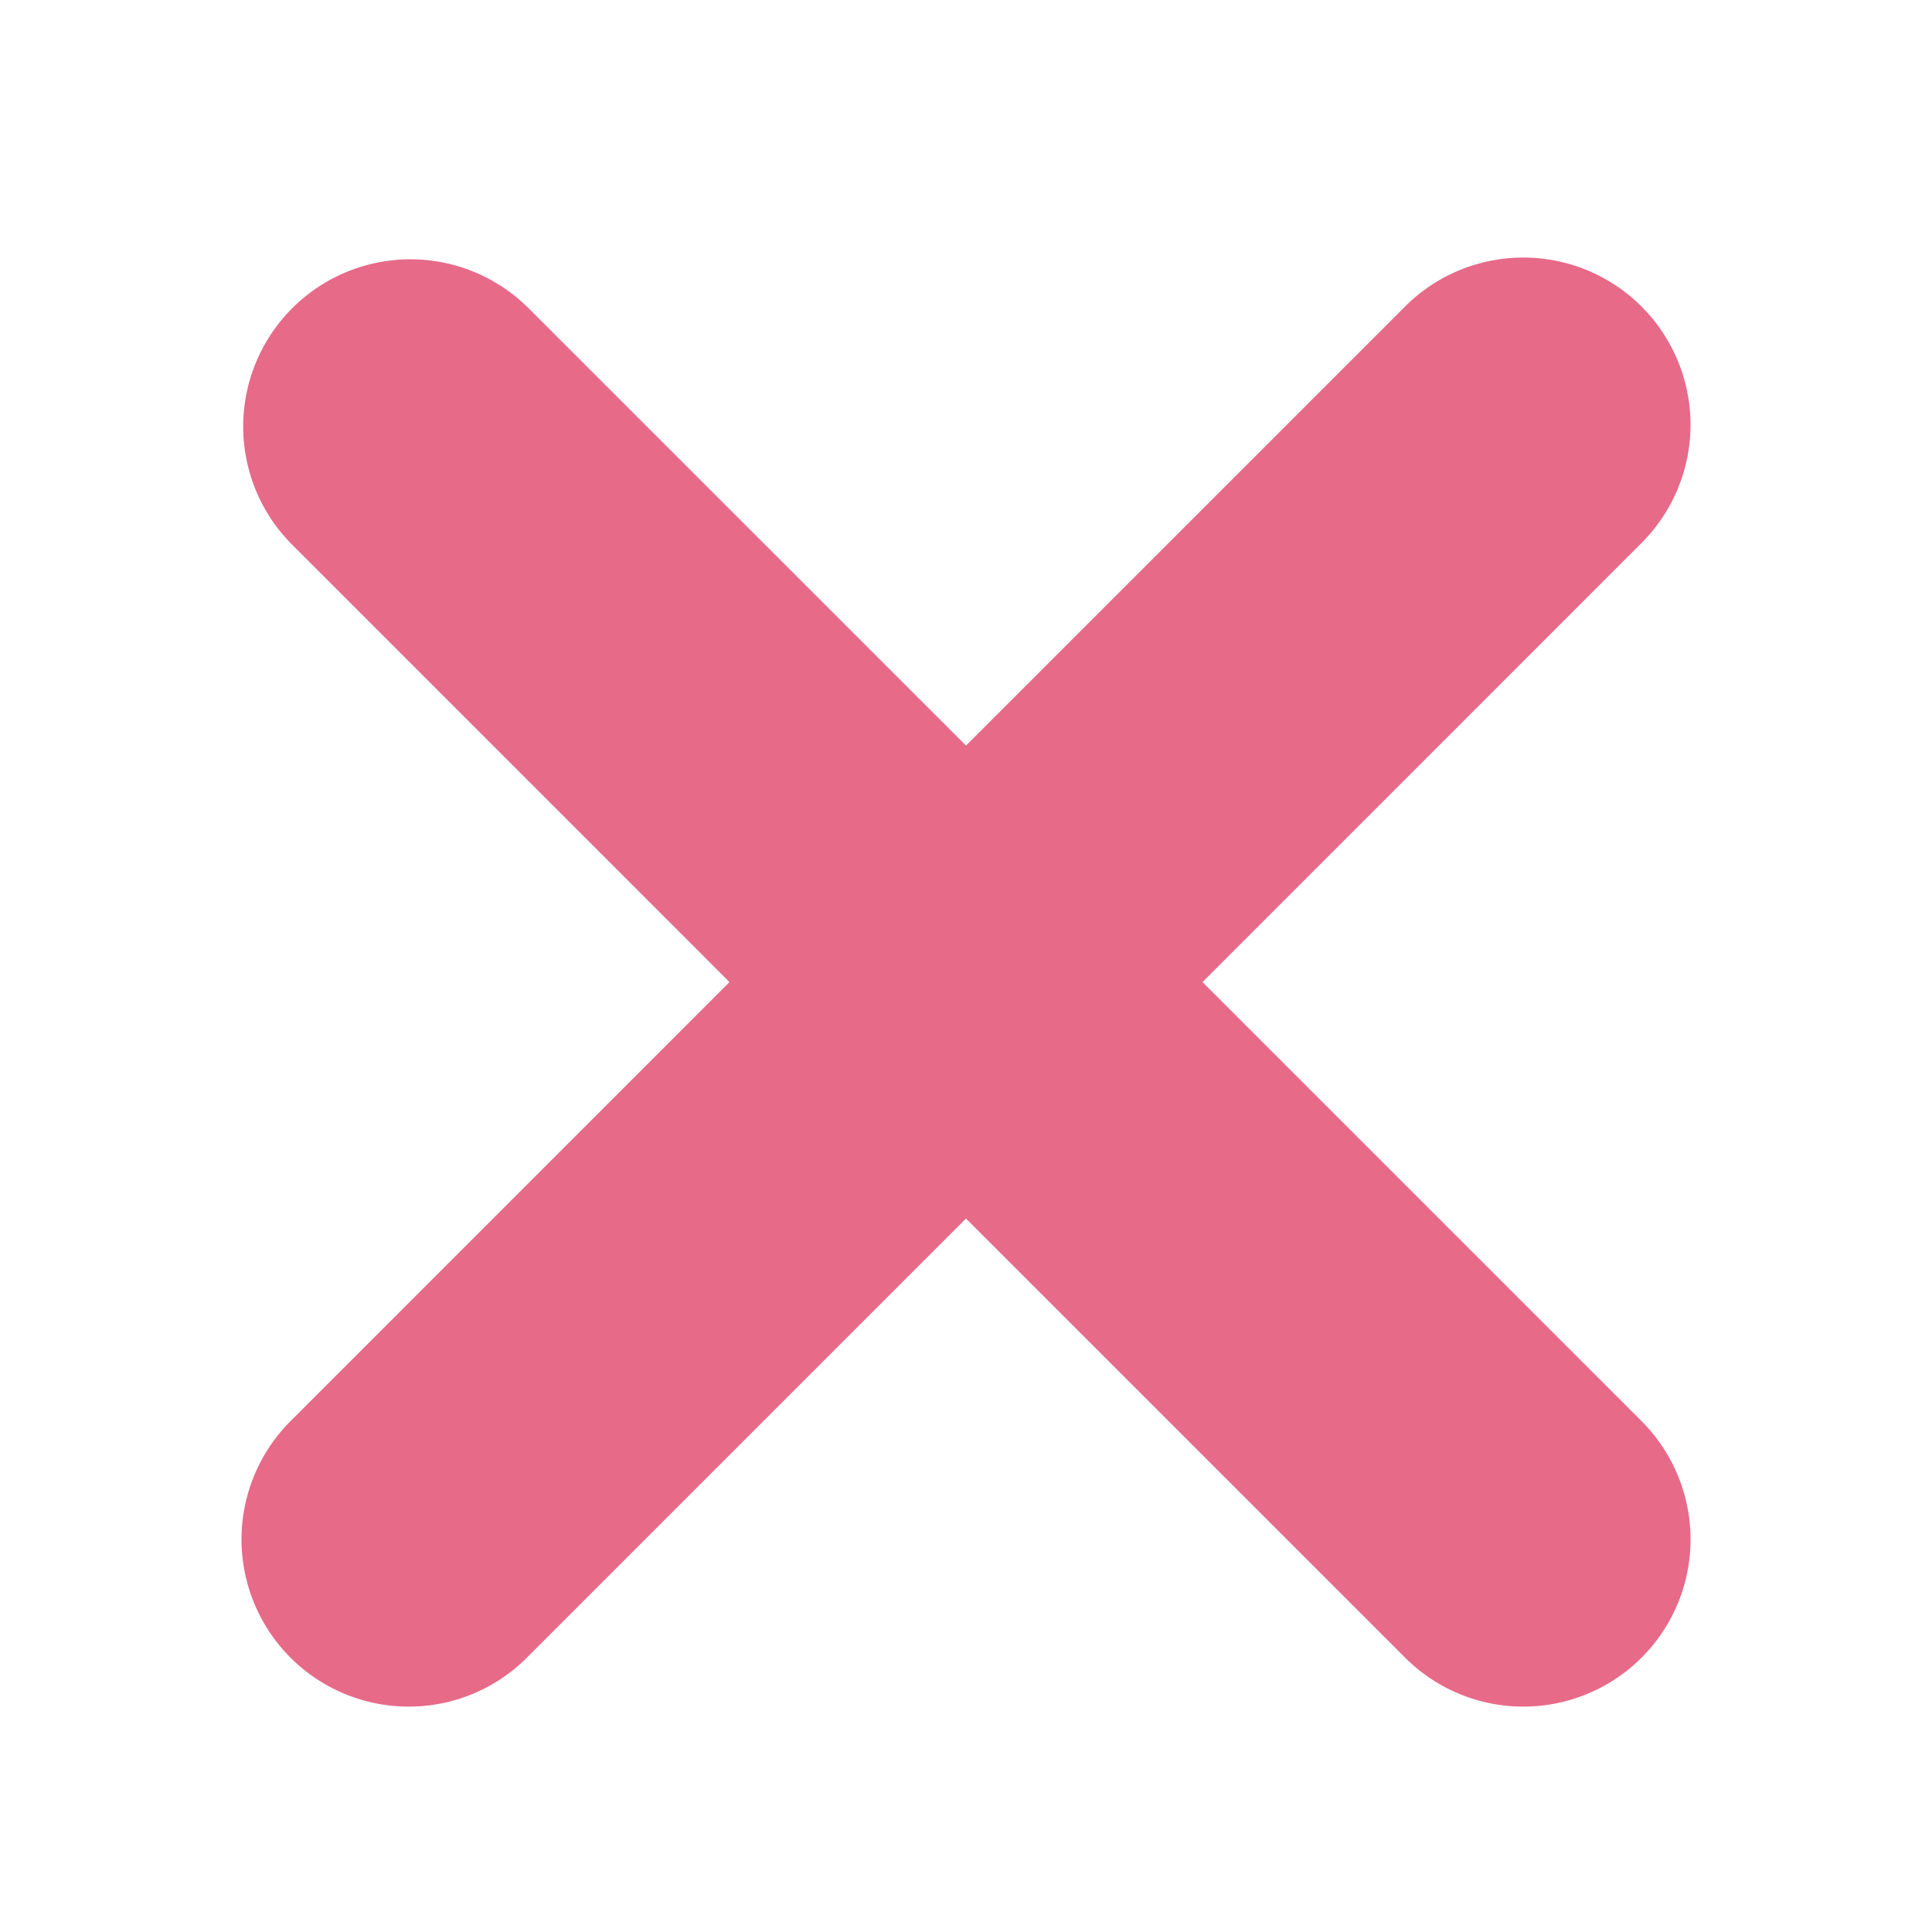 <svg viewBox="0 0 24 24" xmlns="http://www.w3.org/2000/svg"><path fill="#E76A88" d="M20.392 6.745 14.938 12.2l5.454 5.454a2.077 2.077 0 0 1-2.937 2.938L12 15.137l-5.455 5.455a2.07 2.07 0 0 1-1.468.608 2.077 2.077 0 0 1-1.468-3.546L9.062 12.2 3.608 6.745a2.077 2.077 0 0 1 2.937-2.937L12 9.262l5.454-5.454a2.077 2.077 0 0 1 2.938 2.937Z"/></svg>